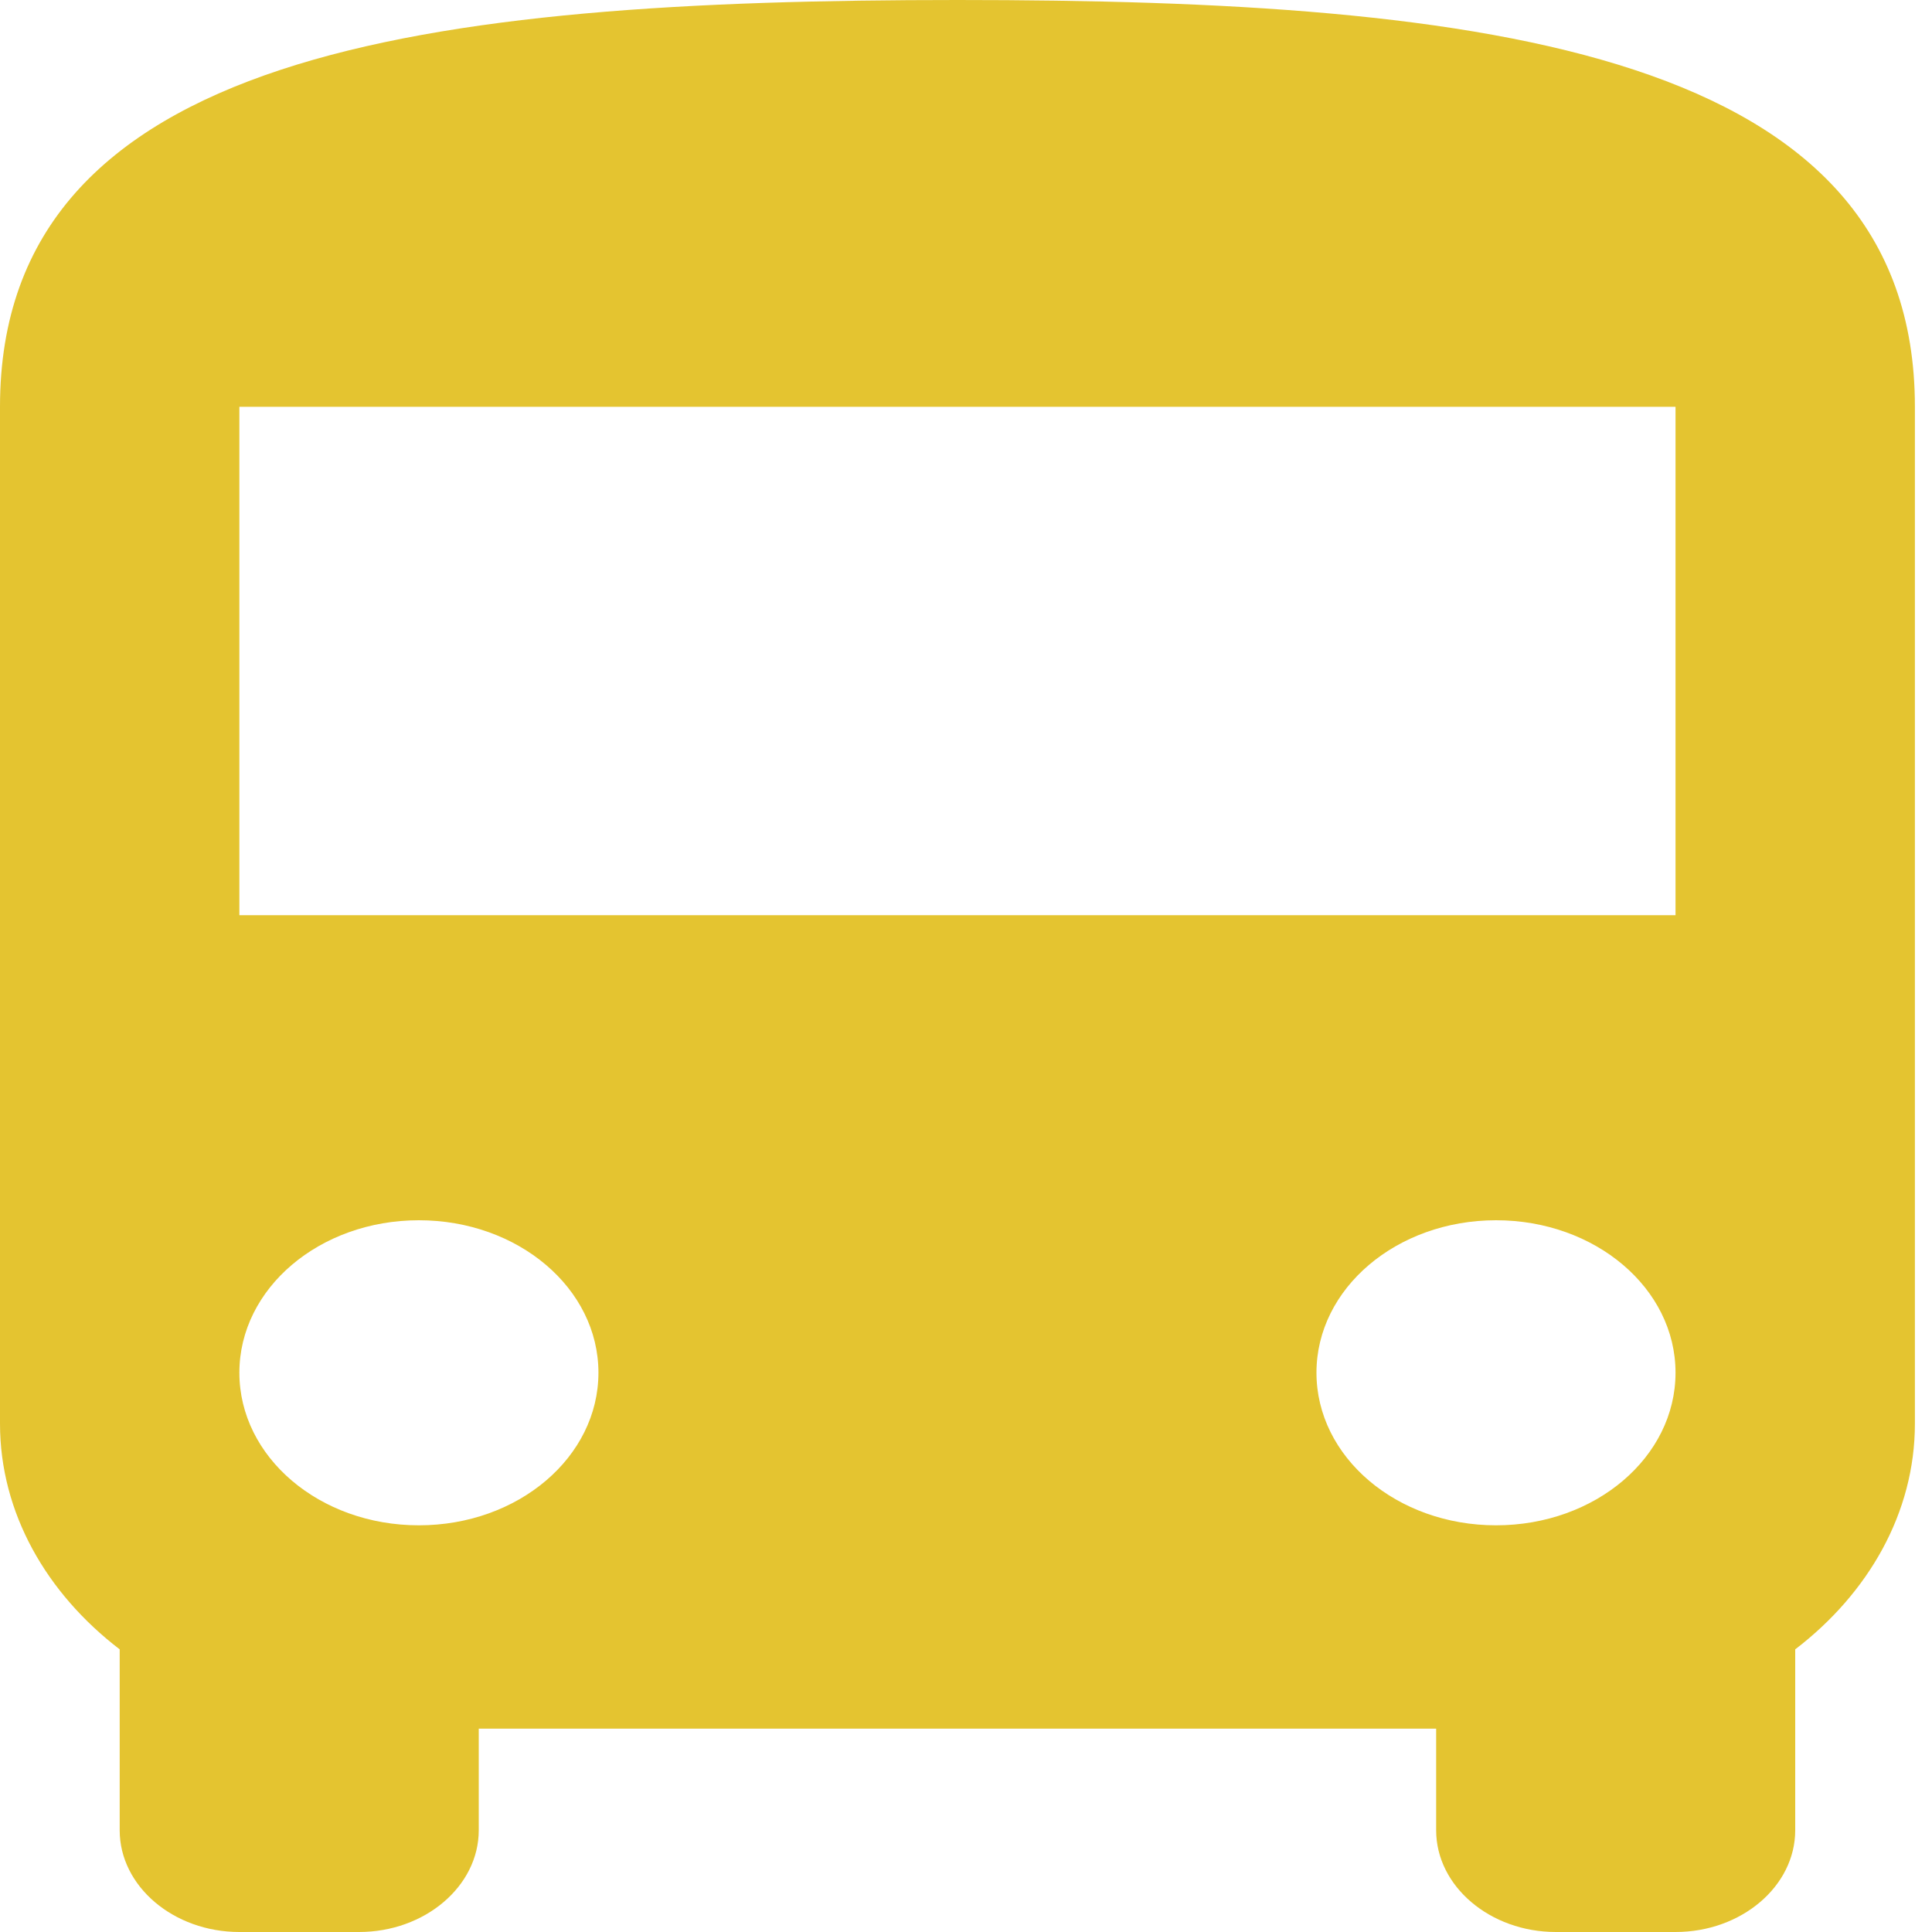 <svg width="20" height="20" viewBox="0 0 20 20" fill="none" xmlns="http://www.w3.org/2000/svg">
<path d="M0 14.737C0 15.663 0.483 16.495 1.239 17.074V18.947C1.239 19.526 1.796 20 2.478 20H3.717C4.398 20 4.956 19.526 4.956 18.947V17.895H14.867V18.947C14.867 19.526 15.425 20 16.106 20H17.345C18.027 20 18.584 19.526 18.584 18.947V17.074C19.34 16.495 19.823 15.663 19.823 14.737V4.211C19.823 0.526 15.388 0 9.912 0C4.435 0 0 0.526 0 4.211V14.737ZM4.336 15.79C3.308 15.79 2.478 15.084 2.478 14.21C2.478 13.337 3.308 12.632 4.336 12.632C5.365 12.632 6.195 13.337 6.195 14.21C6.195 15.084 5.365 15.79 4.336 15.79ZM15.487 15.79C14.459 15.79 13.628 15.084 13.628 14.21C13.628 13.337 14.459 12.632 15.487 12.632C16.515 12.632 17.345 13.337 17.345 14.21C17.345 15.084 16.515 15.79 15.487 15.79ZM17.345 9.474H2.478V4.211H17.345V9.474Z" fill="#E4C430"/>
</svg>

